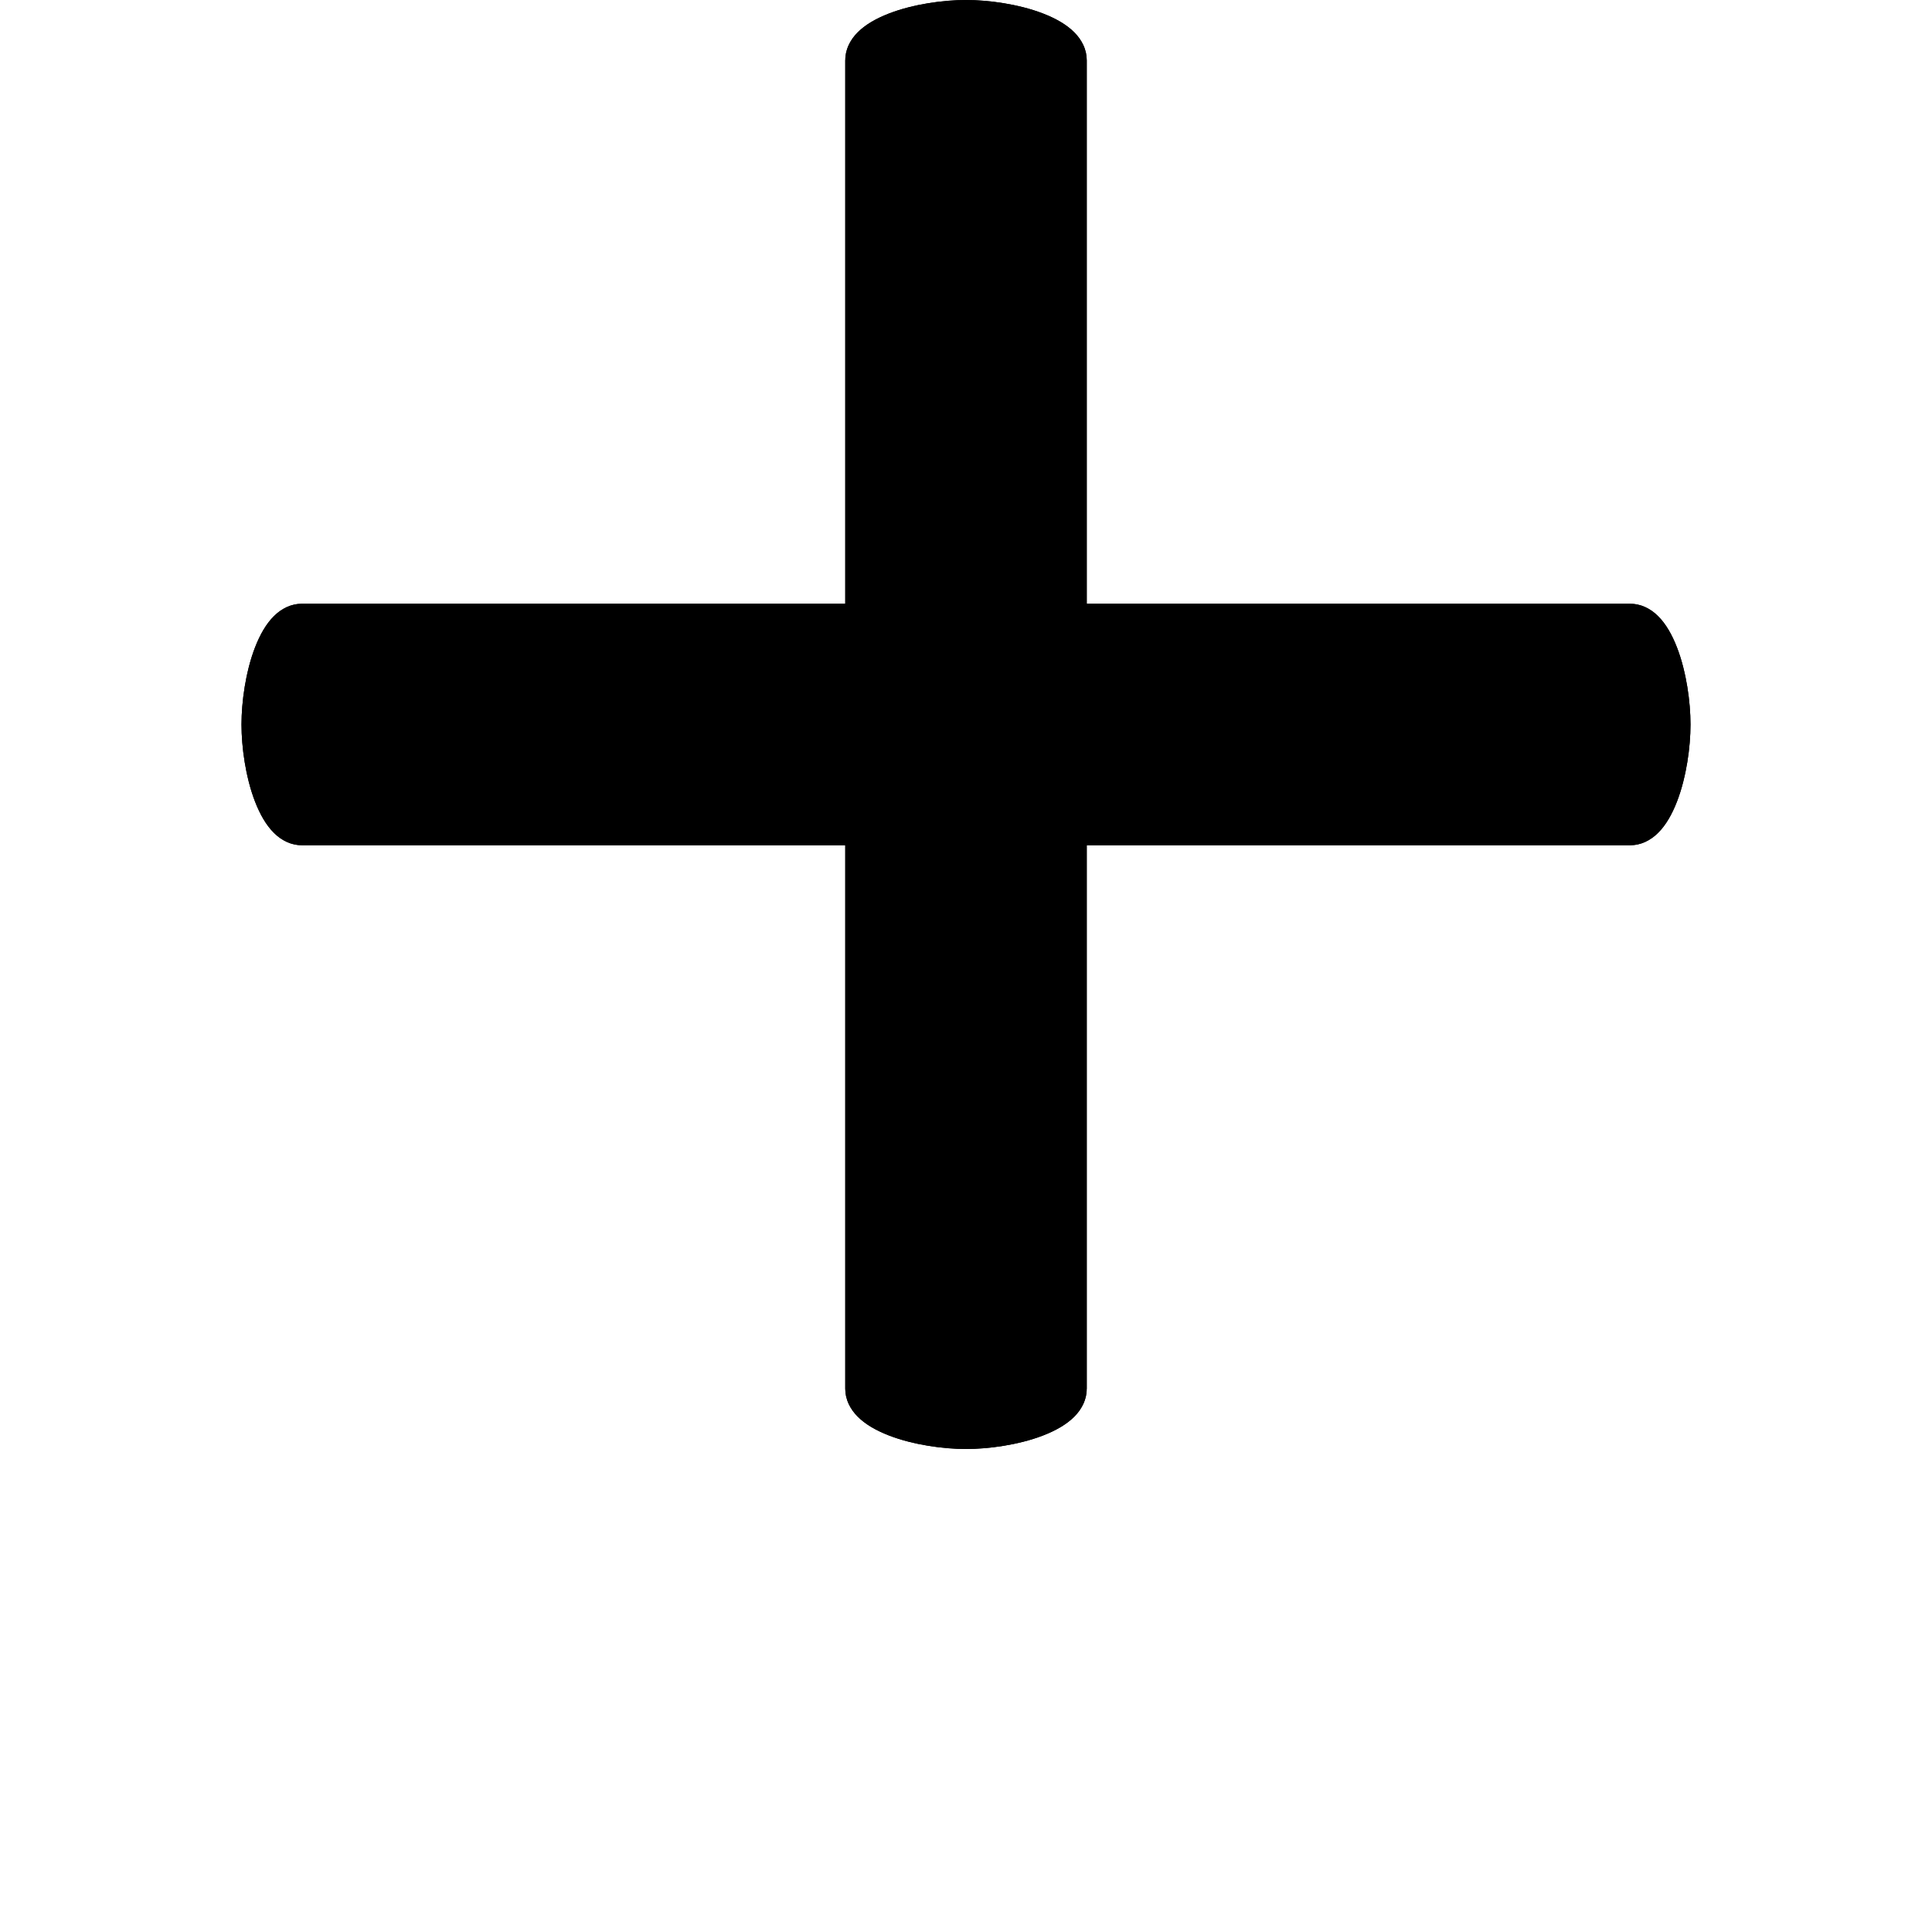 <svg width="32" height="32" viewBox="0 0 32 32" fill="none" xmlns="http://www.w3.org/2000/svg">
  <g>
    <path
      d="M5 14H14V23C14 23.736 15.264 24 16 24C16.737 24 18 23.737 18 23V14H27C27.736 14 28 12.737 28 12C28 11.264 27.737 10 27 10H18V1C18 0.264 16.737 0 16 0C15.264 0 14 0.263 14 1V10H5C4.264 10 4 11.263 4 12C4 12.736 4.263 14 5 14Z"
      fill="black" />
    <path
      d="M14.5 14V13.5H14H5C4.97 13.5 4.837 13.474 4.69 13.095C4.56 12.759 4.5 12.323 4.5 12C4.5 11.677 4.56 11.241 4.69 10.904C4.837 10.526 4.97 10.5 5 10.5H14H14.5V10V1C14.5 0.97 14.526 0.837 14.904 0.69C15.241 0.56 15.677 0.5 16 0.5C16.323 0.5 16.759 0.56 17.096 0.69C17.474 0.837 17.5 0.97 17.5 1V10V10.5H18H27C27.03 10.5 27.163 10.526 27.31 10.904C27.44 11.241 27.5 11.677 27.5 12C27.5 12.323 27.44 12.759 27.31 13.096C27.163 13.474 27.03 13.5 27 13.5H18H17.5V14V23C17.5 23.03 17.474 23.163 17.096 23.31C16.759 23.44 16.323 23.5 16 23.5C15.677 23.5 15.241 23.44 14.904 23.31C14.526 23.163 14.5 23.029 14.5 23V14Z"
      stroke="black" />
  </g>
</svg>